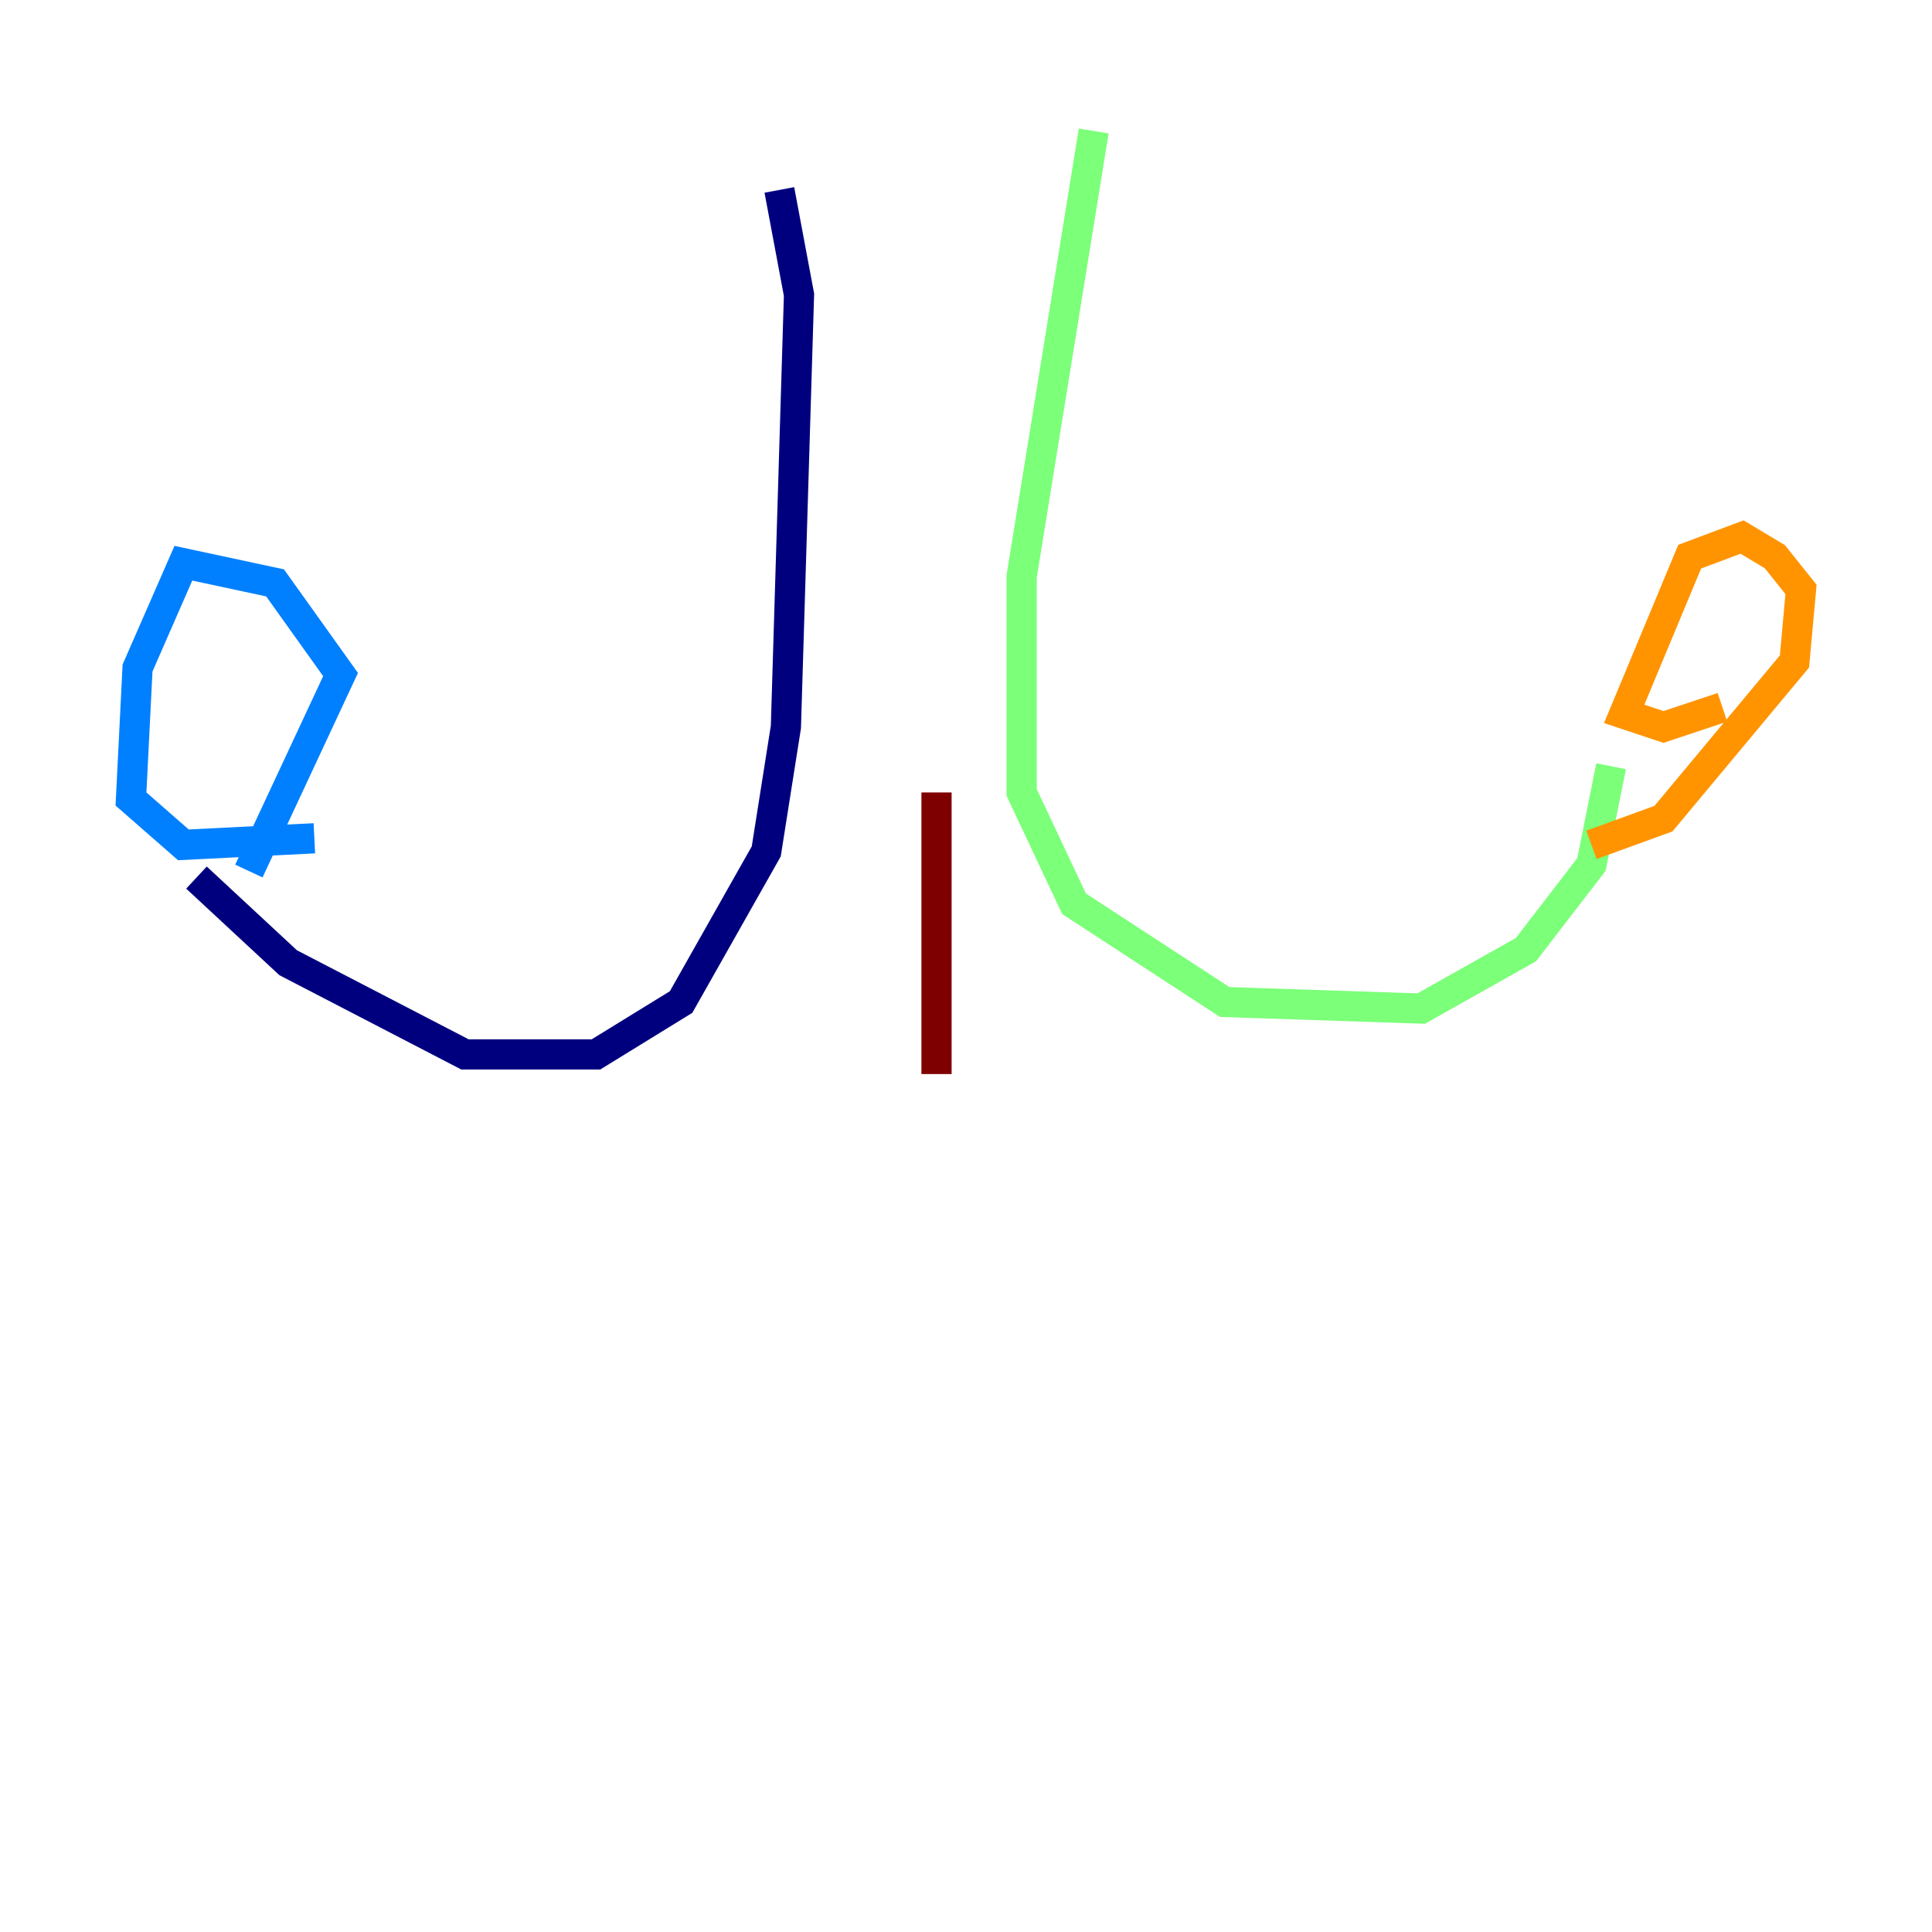 <?xml version="1.0" encoding="utf-8" ?>
<svg baseProfile="tiny" height="128" version="1.2" viewBox="0,0,128,128" width="128" xmlns="http://www.w3.org/2000/svg" xmlns:ev="http://www.w3.org/2001/xml-events" xmlns:xlink="http://www.w3.org/1999/xlink"><defs /><polyline fill="none" points="51.634,12.583 52.936,19.525 52.068,48.163 50.766,56.407 45.125,66.386 39.485,69.858 30.807,69.858 19.091,63.783 13.017,58.142" stroke="#00007f" stroke-width="2" /><polyline fill="none" points="16.488,57.709 22.563,44.691 18.224,38.617 12.149,37.315 9.112,44.258 8.678,52.936 12.149,55.973 20.827,55.539" stroke="#0080ff" stroke-width="2" /><polyline fill="none" points="72.461,8.678 67.688,38.183 67.688,52.502 71.159,59.878 81.139,66.386 94.156,66.82 101.098,62.915 105.437,57.275 106.739,50.766" stroke="#7cff79" stroke-width="2" /><polyline fill="none" points="105.437,55.973 110.21,54.237 118.888,43.824 119.322,39.051 117.586,36.881 115.417,35.58 111.946,36.881 107.607,47.295 110.21,48.163 114.115,46.861" stroke="#ff9400" stroke-width="2" /><polyline fill="none" points="62.047,52.502 62.047,71.159" stroke="#7f0000" stroke-width="2" /></svg>
